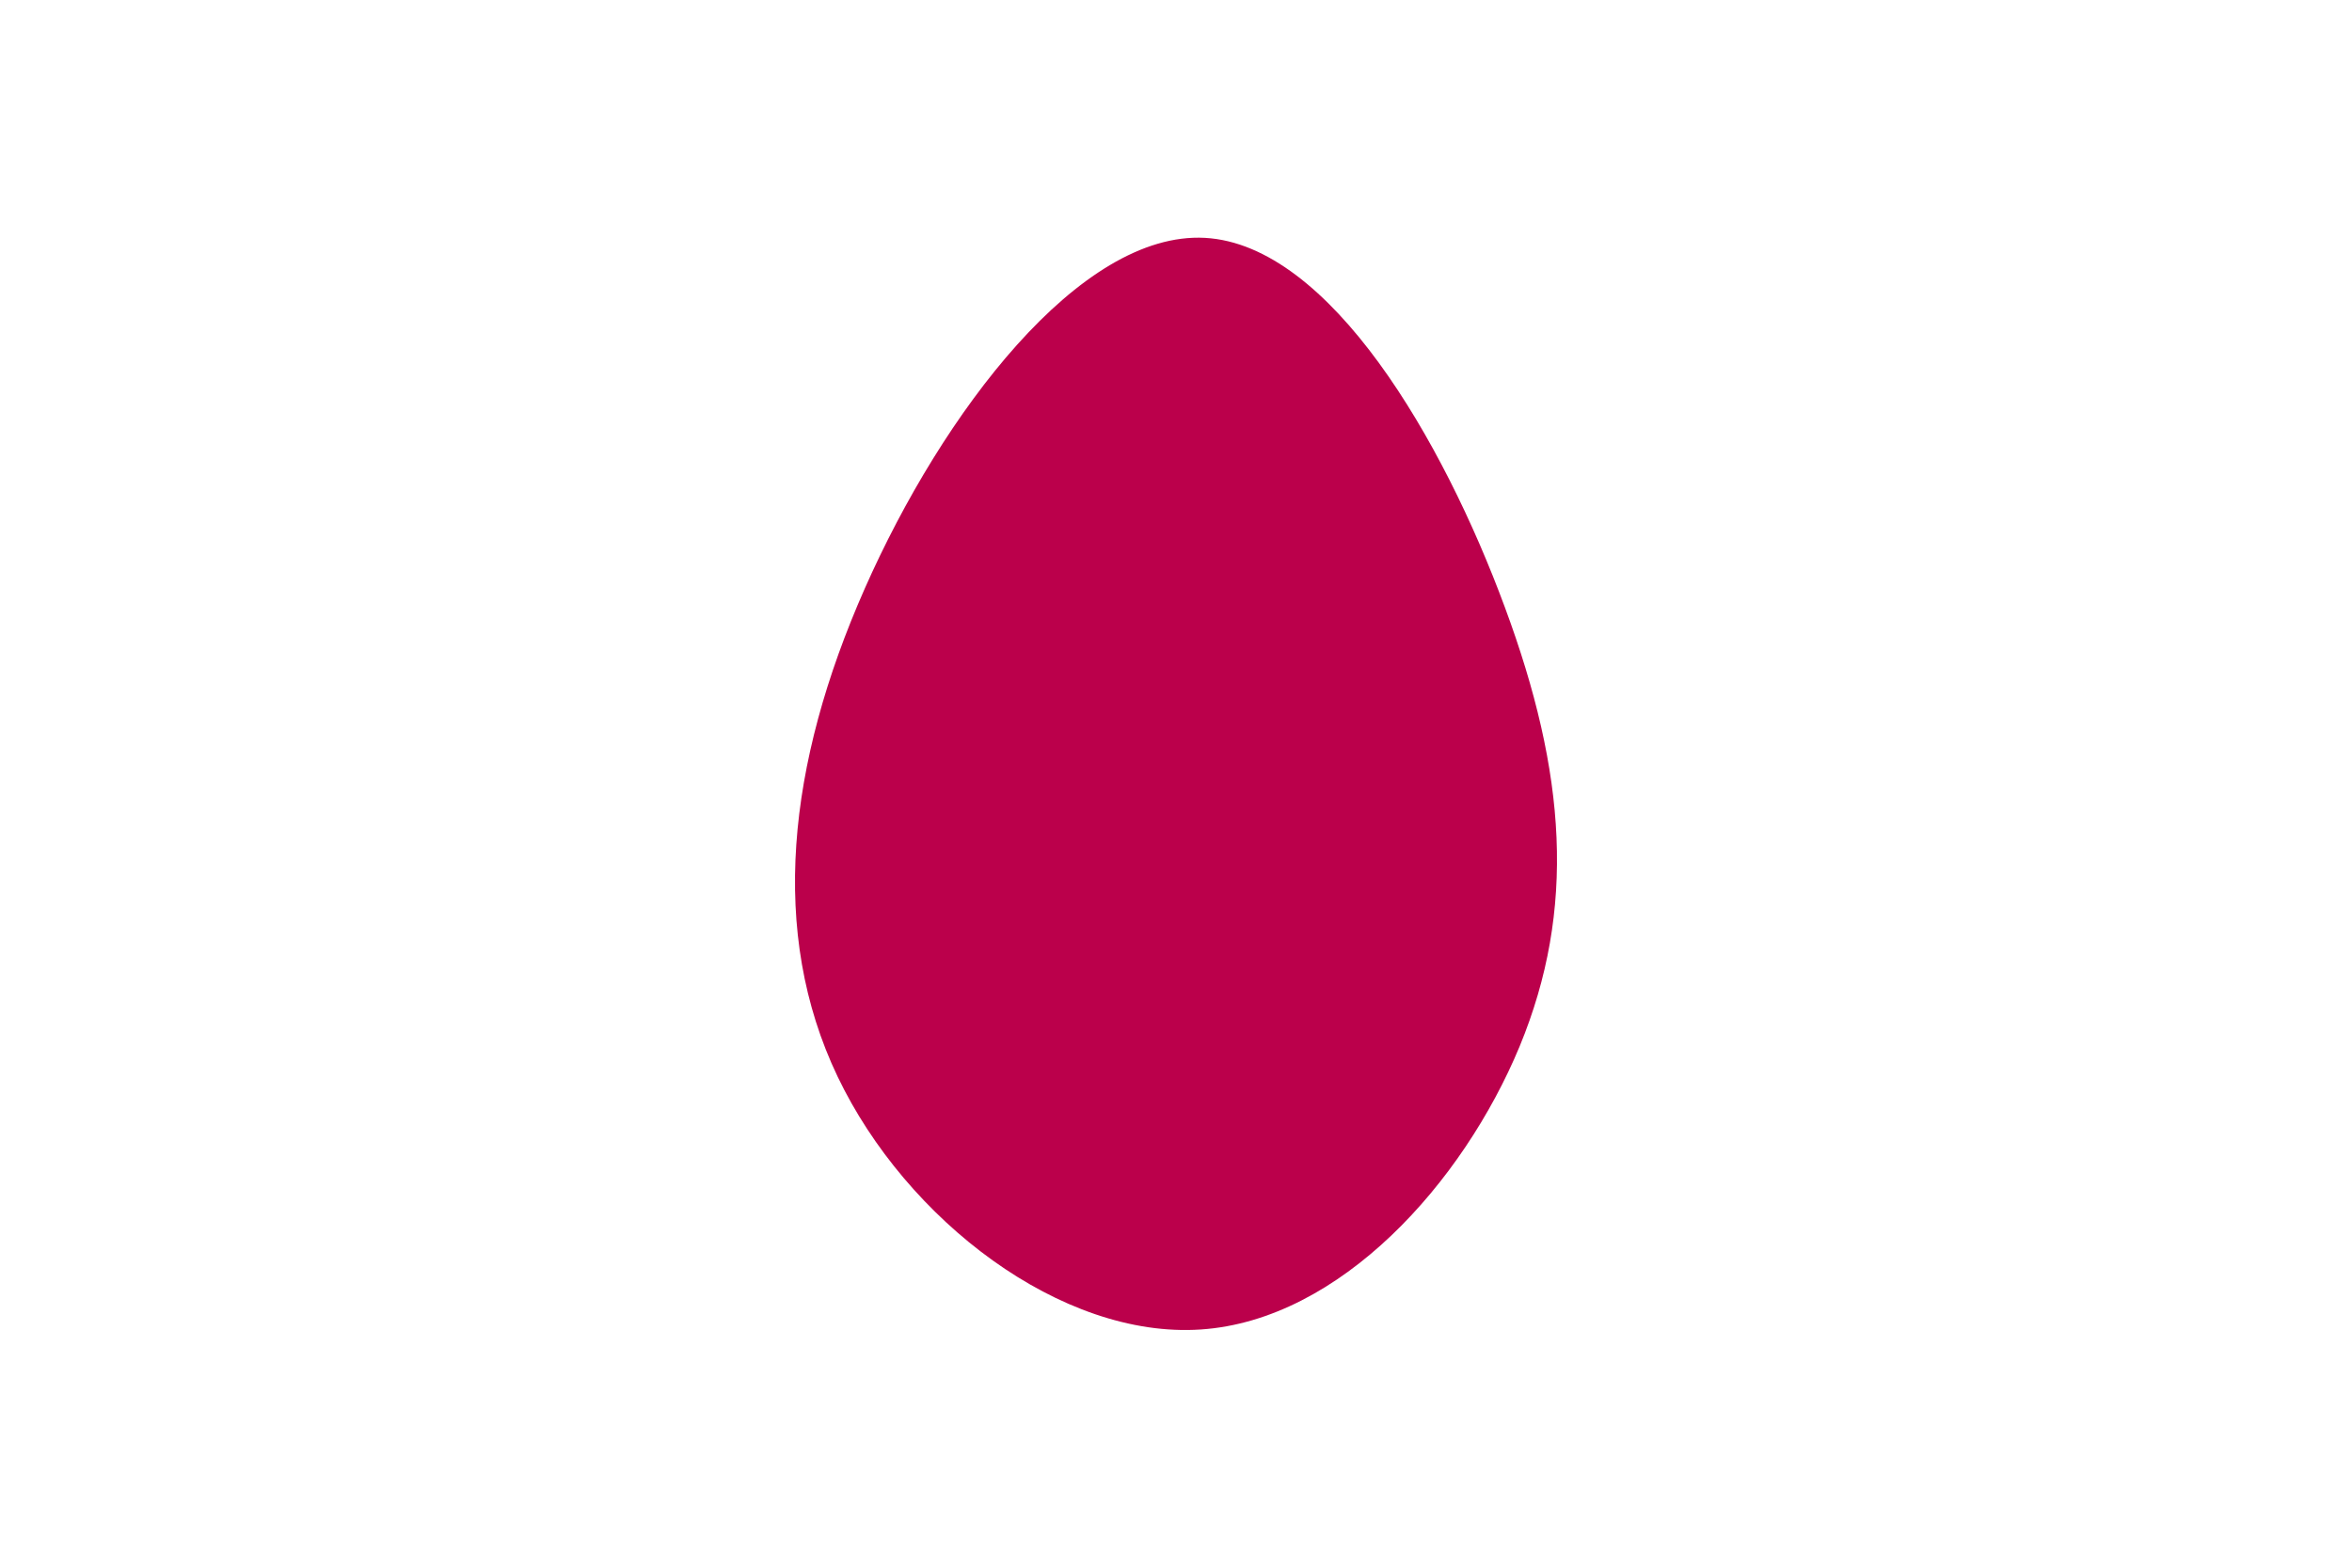 <svg id="visual" viewBox="0 0 900 600" width="900" height="600" xmlns="http://www.w3.org/2000/svg" xmlns:xlink="http://www.w3.org/1999/xlink" version="1.1"><g transform="translate(465.71 318.735)"><path d="M110.1 -86.4C133.7 -22.8 137.4 29.3 115.8 81.7C94.1 134 47.1 186.5 -6.2 190.1C-59.5 193.7 -118.9 148.3 -145.2 93.3C-171.5 38.3 -164.5 -26.3 -134.8 -93.5C-105.1 -160.7 -52.5 -230.3 -4.6 -227.7C43.3 -225 86.6 -150 110.1 -86.4" fill="#BB004B"></path></g></svg>